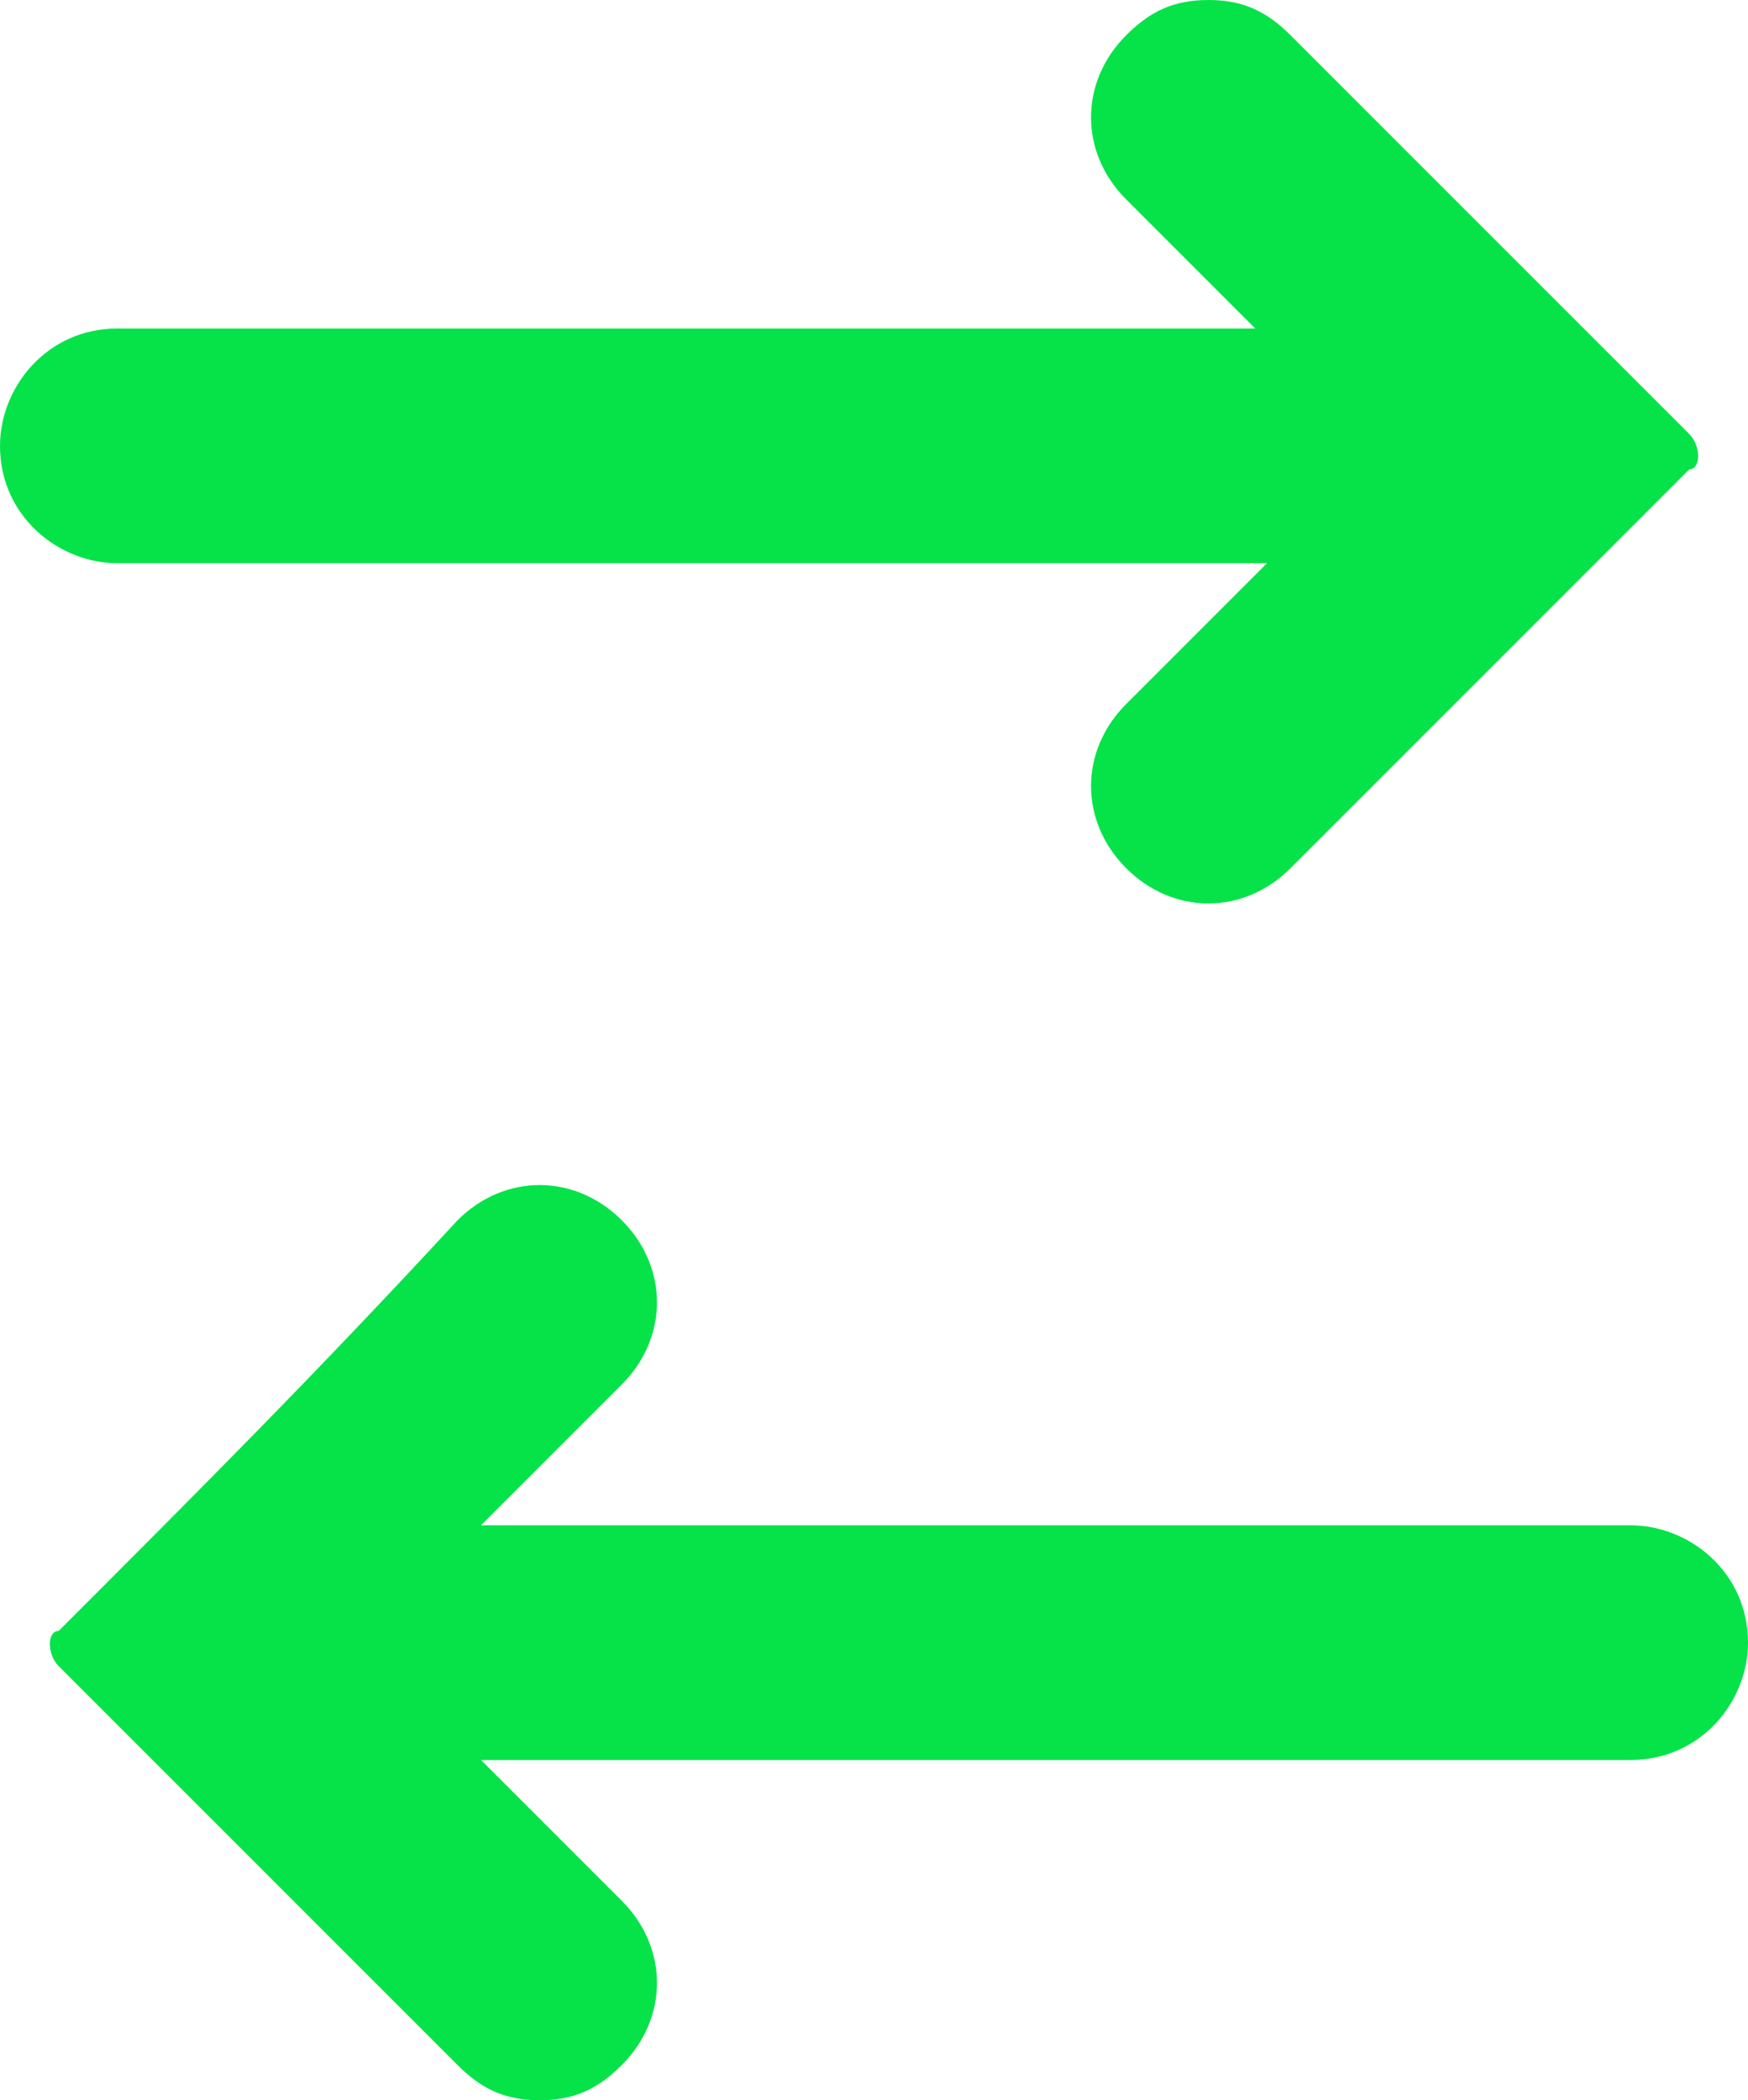 <svg xmlns="http://www.w3.org/2000/svg" width="14.9" height="17.9" viewBox="30.9 16.3 14.9 17.9" enable-background="new 30.9 16.3 14.9 17.9"><path fill="#06E349" d="m5 27.3l1.2 1.2c.4.4.4 1 0 1.4-.2.2-.4.3-.7.3-.3 0-.5-.1-.7-.3-1-1-2.2-2.2-3.4-3.4-.1-.1-.1-.3 0-.3 1.2-1.2 2.2-2.2 3.4-3.5.4-.4 1-.4 1.4 0 .4.4.4 1 0 1.4l-1.2 1.2h9.8c.5 0 1 .4 1 1 0 .5-.4 1-1 1h-9.8m6.7-12.1l-1.2-1.2c-.4-.4-.4-1 0-1.4.2-.2.4-.3.7-.3.3 0 .5.1.7.3 1 1 2.2 2.2 3.4 3.4.1.1.1.3 0 .3-1.2 1.2-2.2 2.2-3.4 3.4-.4.4-1 .4-1.4 0-.4-.4-.4-1 0-1.4l1.2-1.2h-9.8c-.5 0-1-.4-1-1 0-.5.4-1 1-1h9.8z" transform="translate(30 4)"/></svg>
